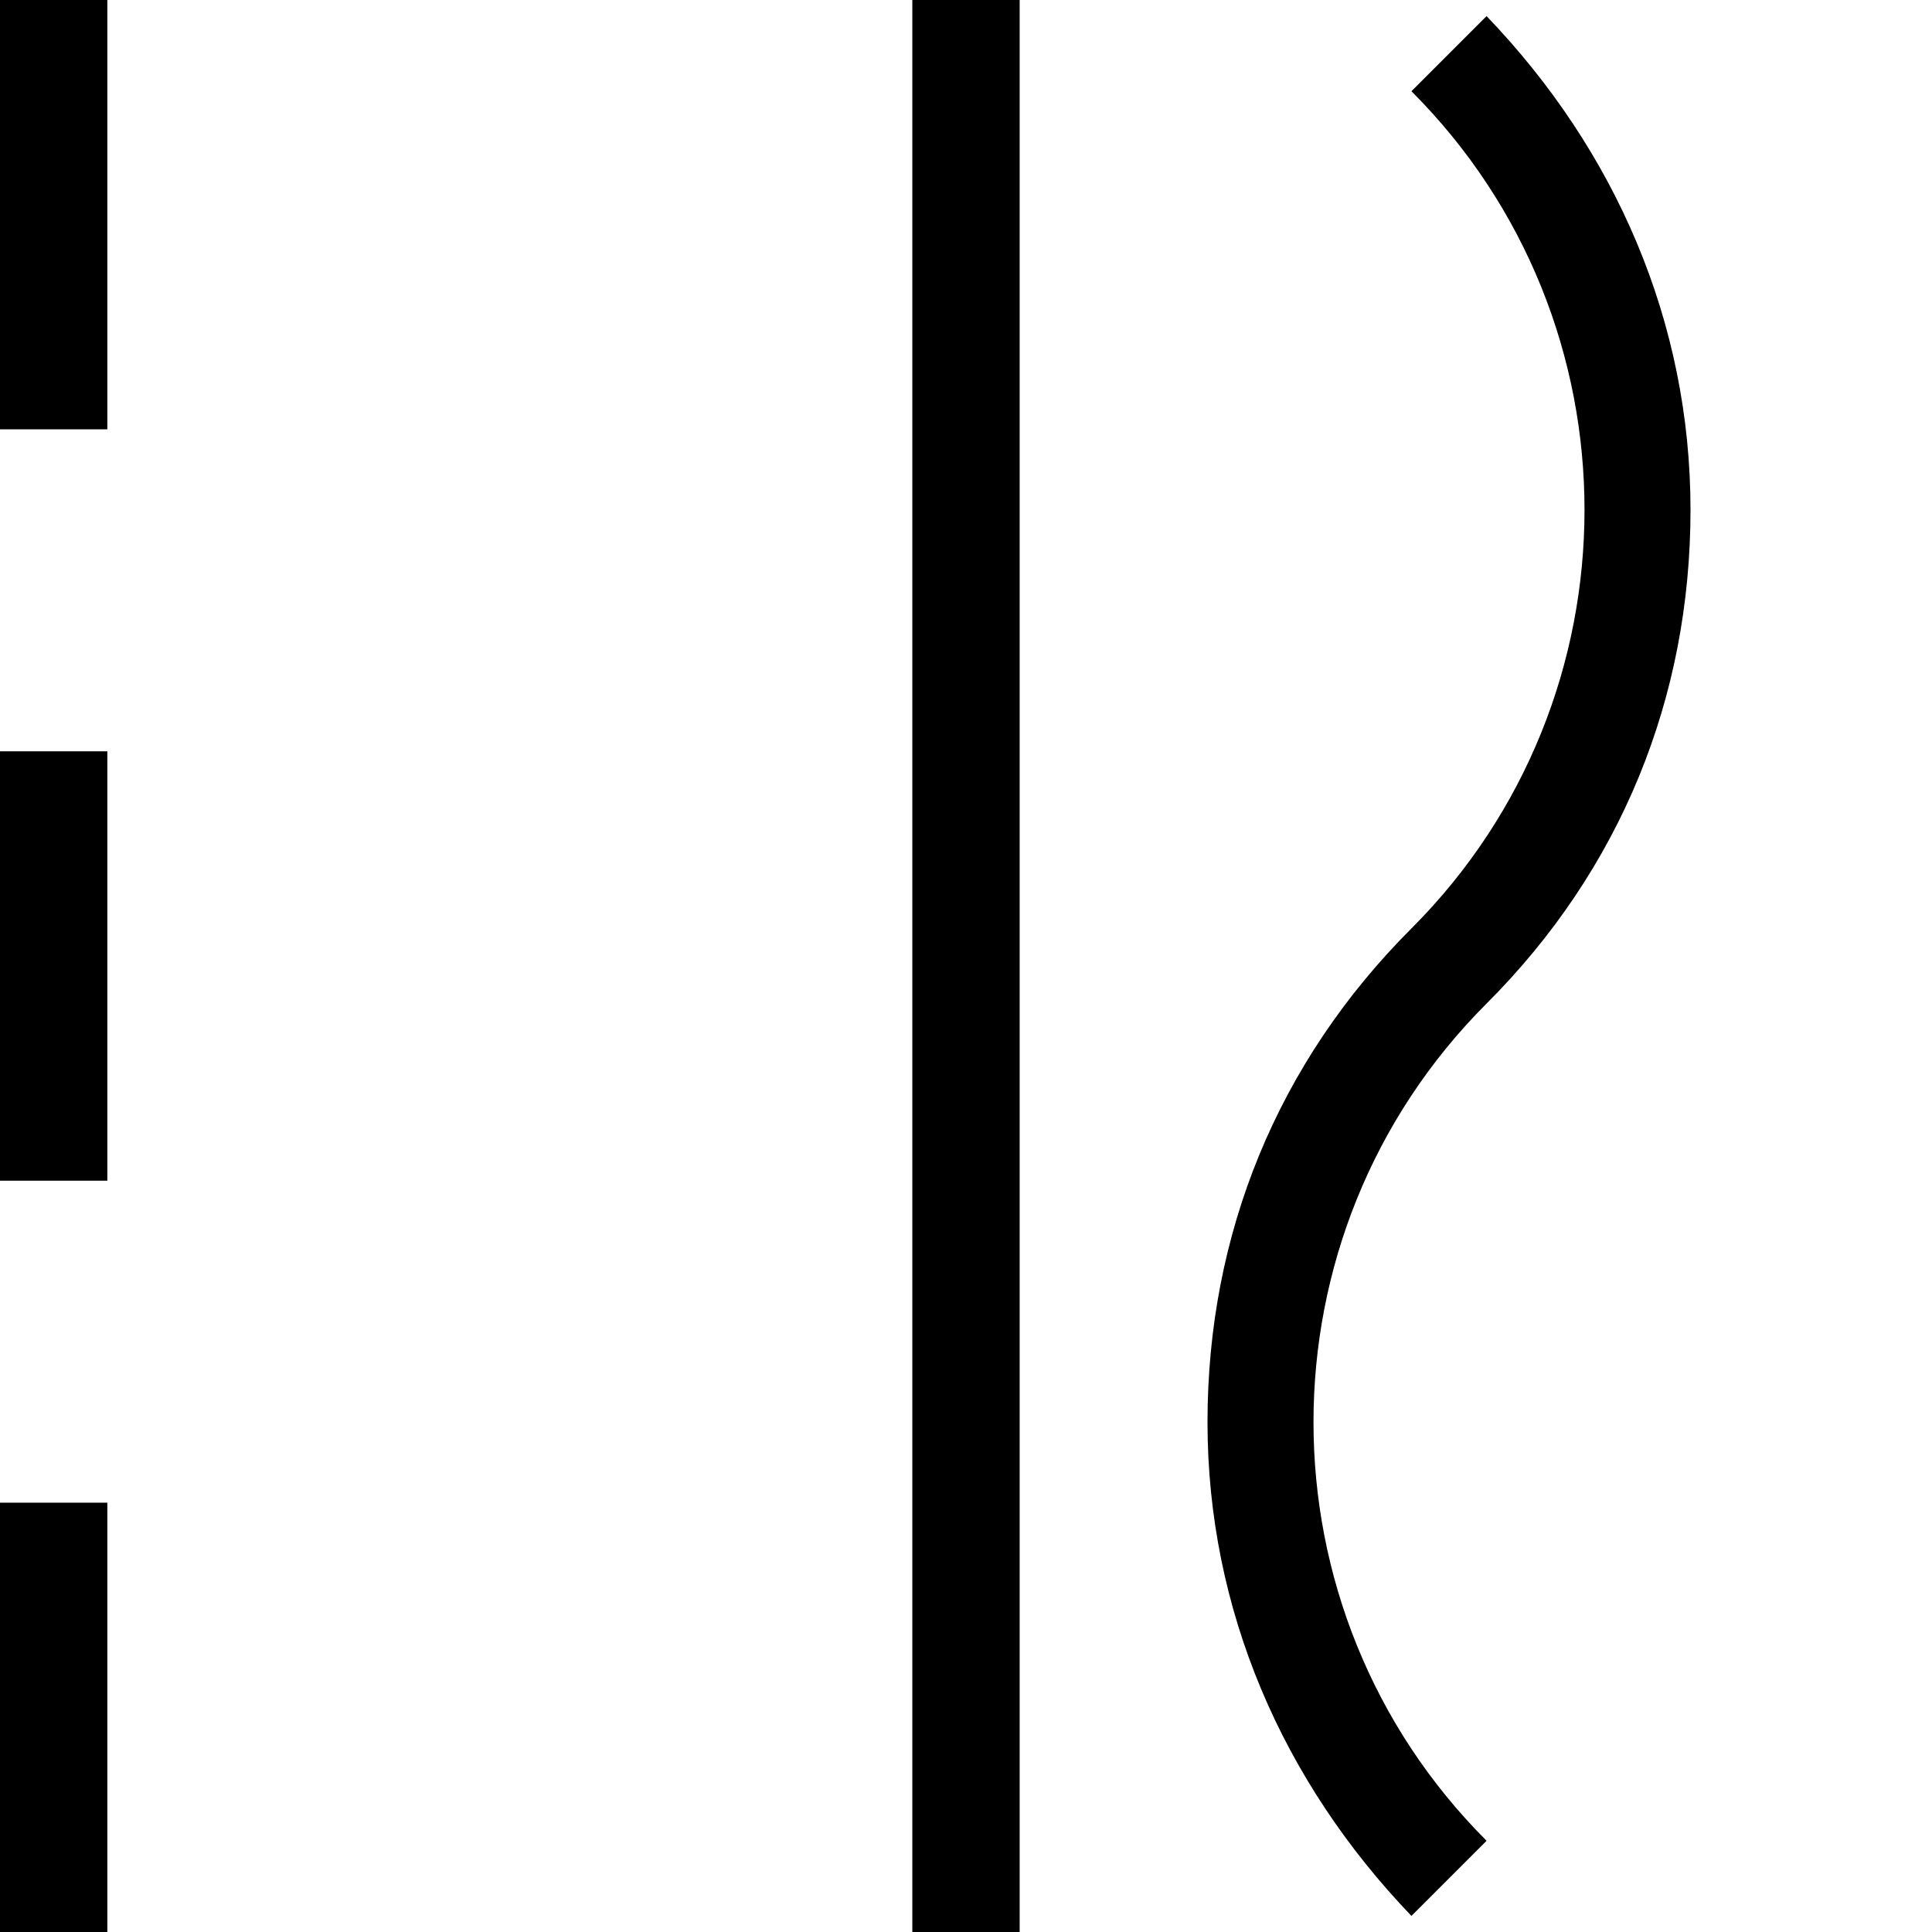 <?xml version="1.0" encoding="utf-8"?>
<!-- Generator: Adobe Illustrator 21.0.0, SVG Export Plug-In . SVG Version: 6.00 Build 0)  -->
<!DOCTYPE svg PUBLIC "-//W3C//DTD SVG 1.1//EN" "http://www.w3.org/Graphics/SVG/1.1/DTD/svg11.dtd">
<svg version="1.1" xmlns="http://www.w3.org/2000/svg" xmlns:xlink="http://www.w3.org/1999/xlink" x="0px" y="0px"
	 viewBox="0 0 36 36" enable-background="new 0 0 36 36" xml:space="preserve">
<g id="Layer_1">
	<path d="M17,0h2v36h-2V0z M0,36h2v-8H0V36z M0,22h2v-8H0V22z M0,8h2V0H0V8z M26.3,1.7c4.3,4.3,4.3,11.3,0,15.6
		c-2.5,2.5-3.8,5.7-3.8,9.2s1.4,6.7,3.8,9.2l1.4-1.4c-4.3-4.3-4.3-11.3,0-15.6c2.5-2.5,3.8-5.7,3.8-9.2s-1.4-6.7-3.8-9.2L26.3,1.7z"
		/>
</g>
<g id="Layer_2" display="none">
	<line display="inline" fill="none" stroke="#ED1C24" stroke-width="2" stroke-miterlimit="10" x1="18" y1="0" x2="18" y2="36"/>
	<line display="inline" fill="none" stroke="#ED1C24" stroke-width="2" stroke-miterlimit="10" x1="1" y1="28" x2="1" y2="36"/>
	<line display="inline" fill="none" stroke="#ED1C24" stroke-width="2" stroke-miterlimit="10" x1="1" y1="14" x2="1" y2="22"/>
	<line display="inline" fill="none" stroke="#ED1C24" stroke-width="2" stroke-miterlimit="10" x1="1" y1="0" x2="1" y2="8"/>
	<path display="inline" fill="none" stroke="#ED1C24" stroke-width="2" stroke-miterlimit="10" d="M27,35c-4.7-4.7-4.7-12.3,0-17
		s4.7-12.3,0-17"/>
</g>
</svg>
